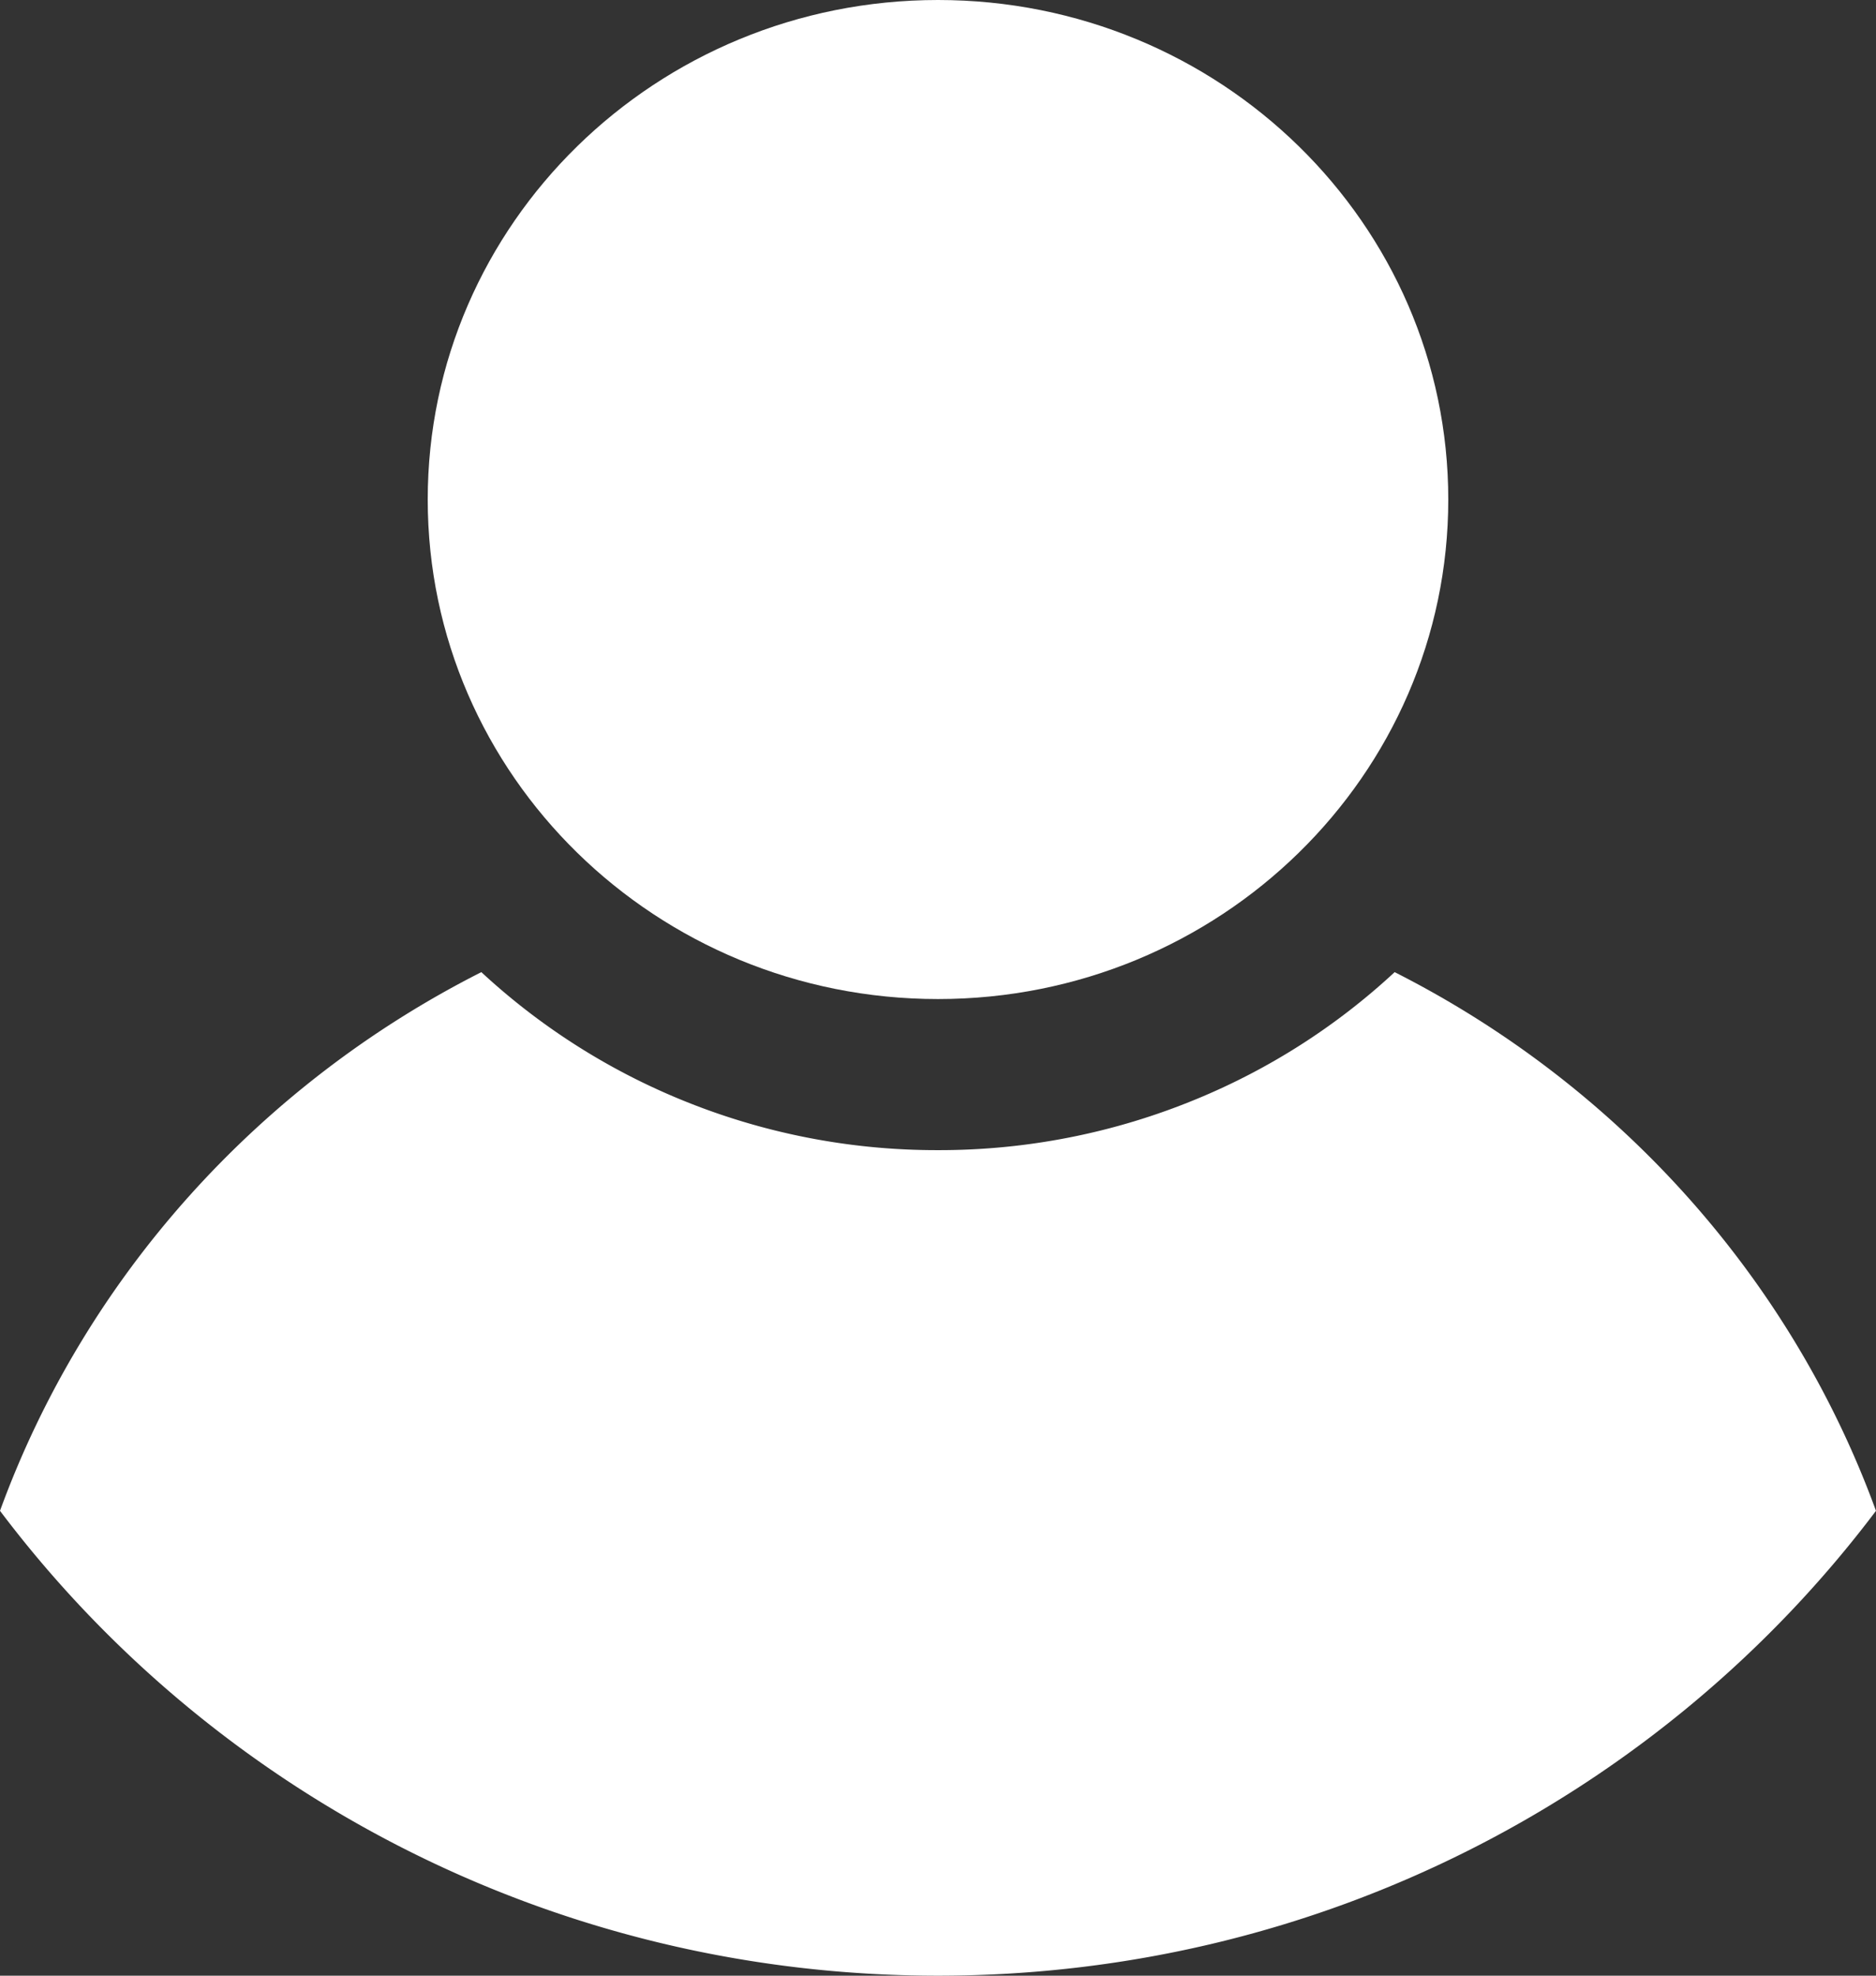 <svg width="38" height="40" viewBox="0 0 38 40" xmlns="http://www.w3.org/2000/svg">
    <rect x="0" y="0" width="38" height="40" fill="#333333" stroke="none"/>
    <g fill="#FFF" fill-rule="nonzero">
        <path d="M38 30.588C33.7 36.293 26.784 40 19 40c-7.784 0-14.7-3.707-19-9.412 1.725-4.73 5.242-8.626 9.75-10.906a13.478 13.478 0 0 0 4.01 2.568A13.62 13.62 0 0 0 19 23.286a13.62 13.62 0 0 0 5.24-1.036 13.406 13.406 0 0 0 4.01-2.568c4.51 2.282 8.025 6.177 9.75 10.908v-.002z"/>
        <path d="M29.336 10.113c0 5.585-4.629 10.114-10.336 10.114-5.707 0-10.336-4.529-10.336-10.114C8.664 4.53 13.291 0 19 0c5.71 0 10.336 4.529 10.336 10.113z"/>
    </g>
</svg>
